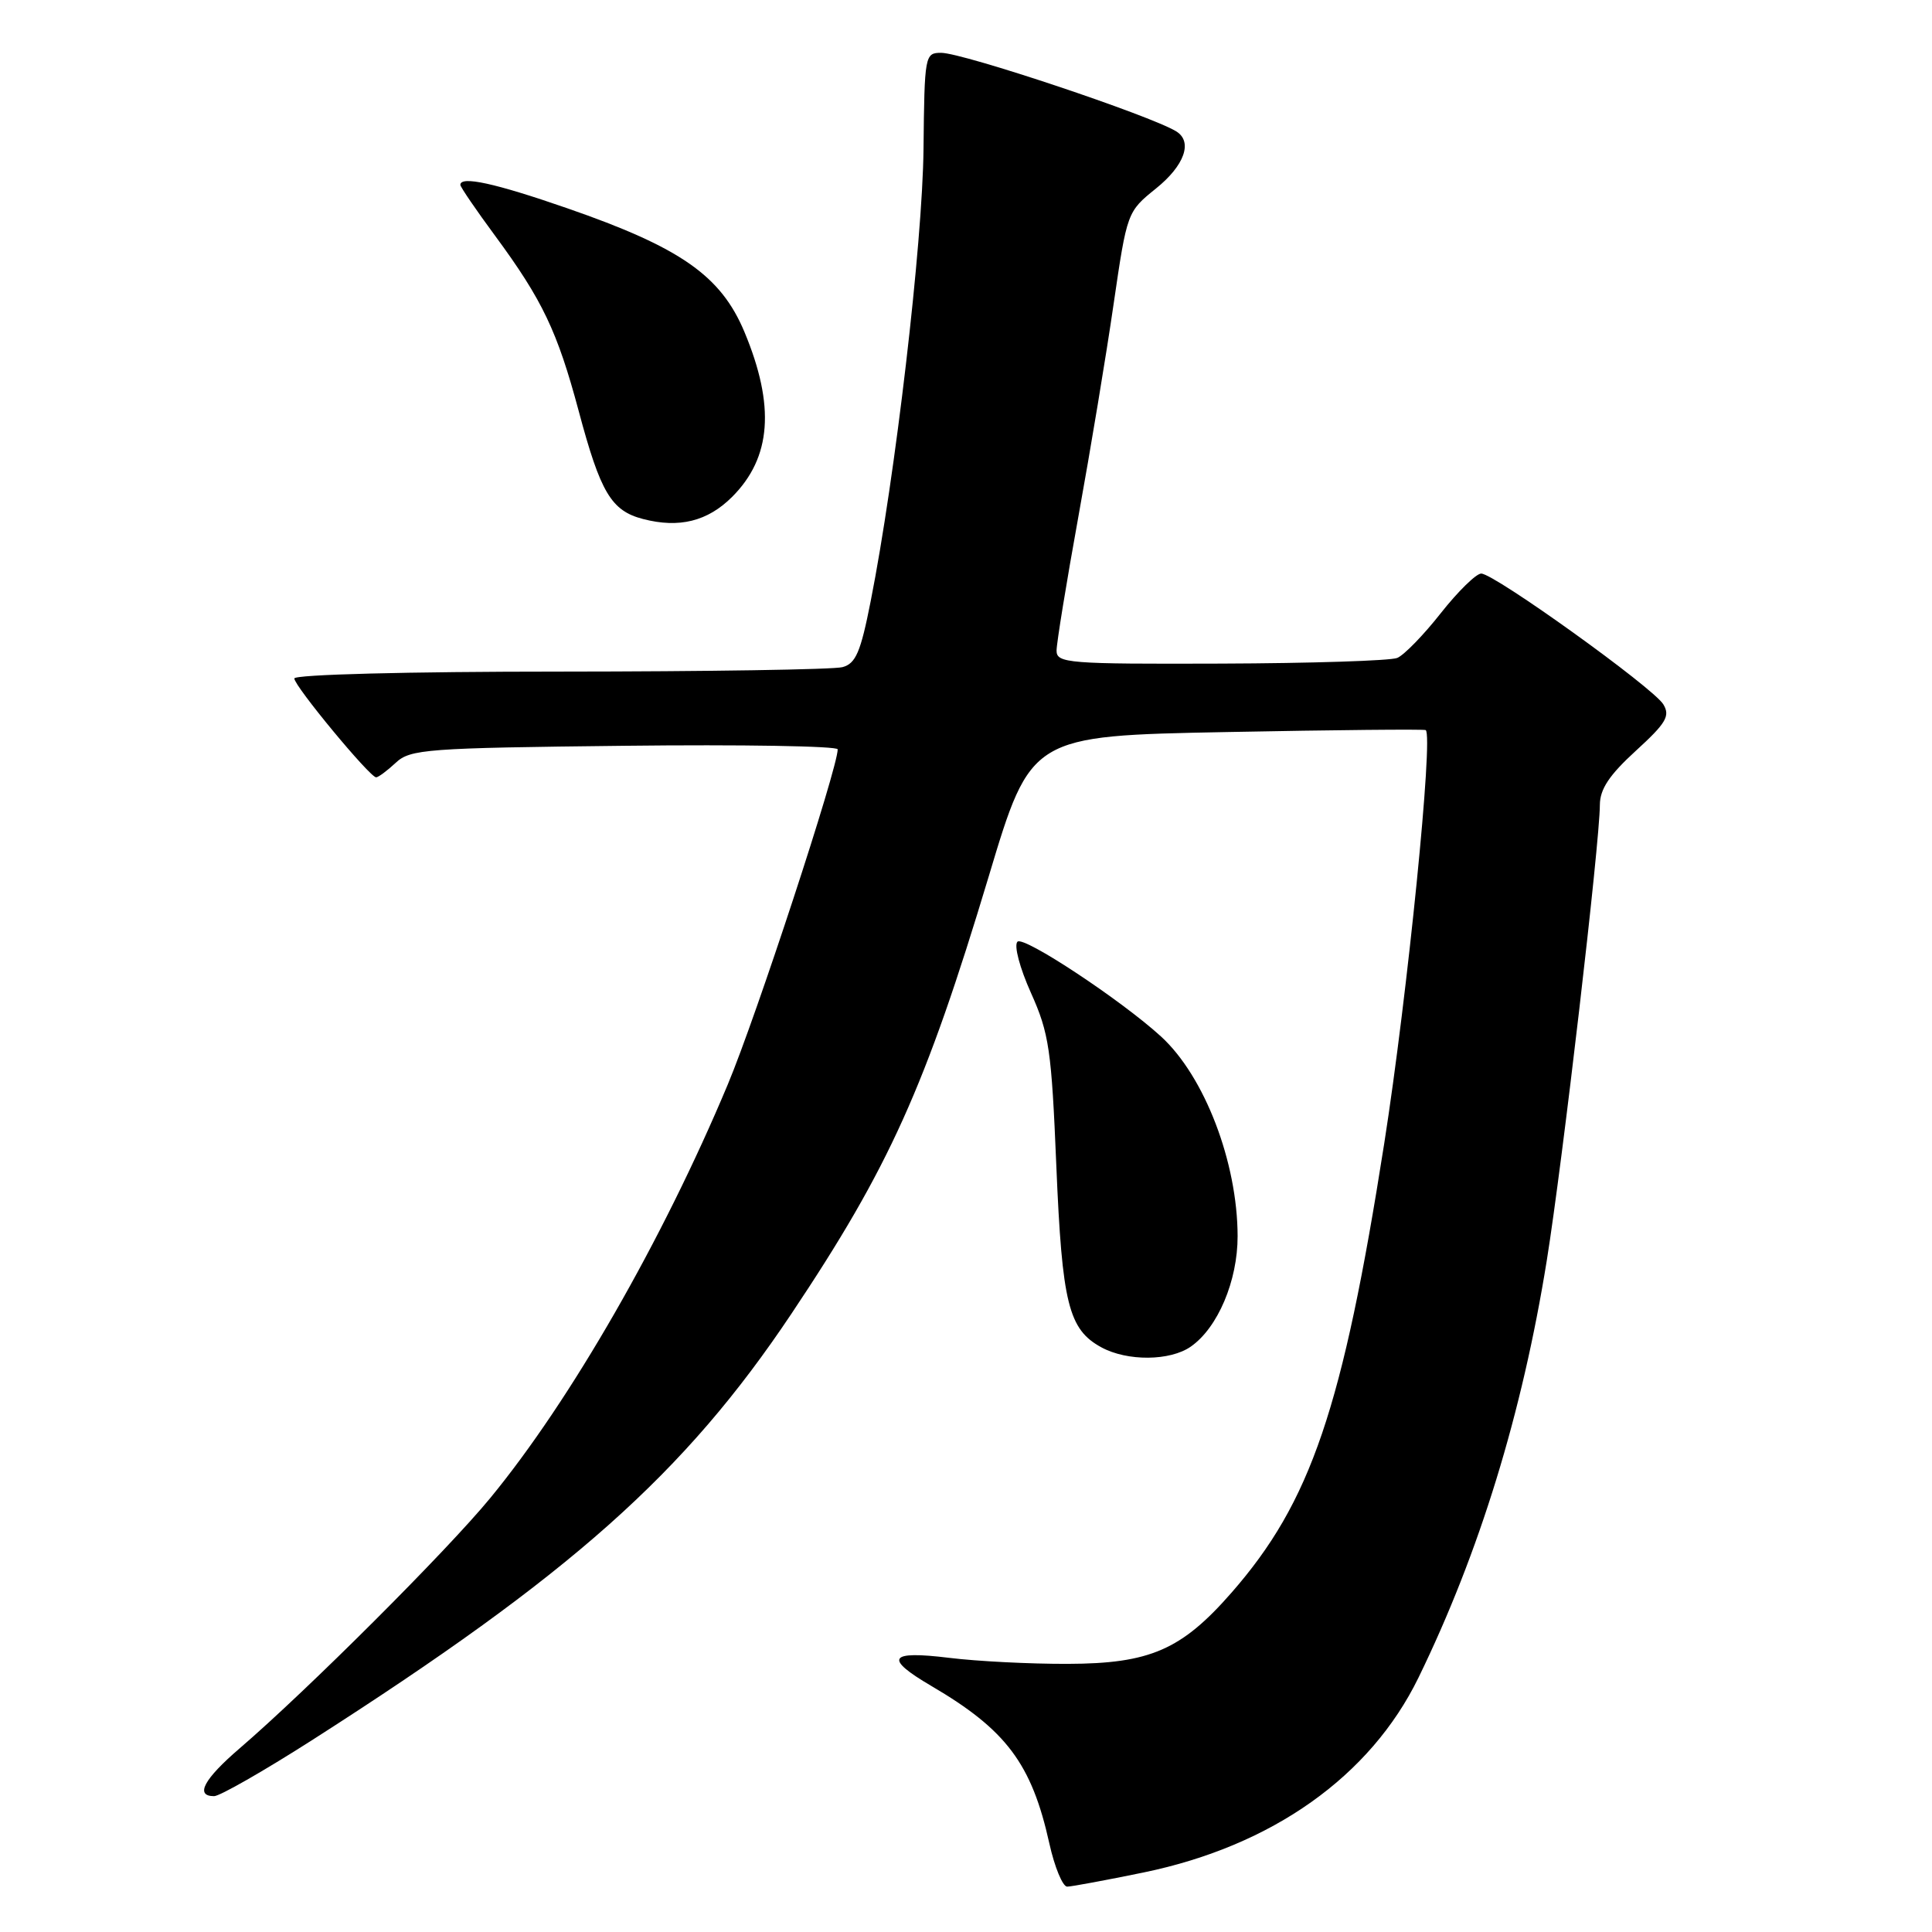 <?xml version="1.0" encoding="UTF-8" standalone="no"?>
<!DOCTYPE svg PUBLIC "-//W3C//DTD SVG 1.1//EN" "http://www.w3.org/Graphics/SVG/1.1/DTD/svg11.dtd" >
<svg xmlns="http://www.w3.org/2000/svg" xmlns:xlink="http://www.w3.org/1999/xlink" version="1.1" viewBox="0 0 256 256">
 <g >
 <path fill="currentColor"
d=" M 151.54 248.11 C 168.58 244.59 181.57 235.38 187.96 222.29 C 196.03 205.73 201.70 187.28 204.96 167.00 C 207.04 154.05 211.98 111.65 211.99 106.66 C 212.00 104.56 213.23 102.71 216.75 99.49 C 220.78 95.81 221.33 94.87 220.40 93.33 C 219.07 91.13 198.01 76.01 196.27 76.00 C 195.60 76.00 193.19 78.36 190.91 81.25 C 188.64 84.14 186.04 86.81 185.14 87.18 C 184.24 87.55 173.71 87.89 161.75 87.93 C 141.50 88.00 140.00 87.88 140.00 86.21 C 140.00 85.23 141.30 77.24 142.89 68.46 C 144.48 59.68 146.59 47.00 147.56 40.28 C 149.34 28.11 149.36 28.05 153.17 24.98 C 156.95 21.94 158.08 18.78 155.86 17.41 C 152.46 15.31 127.60 7.00 124.71 7.00 C 122.55 7.00 122.50 7.30 122.37 19.75 C 122.24 32.32 118.63 63.19 115.37 79.66 C 114.04 86.43 113.39 87.93 111.63 88.40 C 110.46 88.72 93.64 88.98 74.25 88.99 C 54.00 88.99 39.00 89.38 39.00 89.90 C 39.00 90.91 49.01 103.00 49.84 103.00 C 50.13 103.00 51.30 102.13 52.44 101.07 C 54.36 99.27 56.46 99.11 82.75 98.82 C 98.29 98.64 111.00 98.86 111.00 99.29 C 111.00 101.79 100.20 134.72 96.43 143.71 C 87.79 164.34 75.60 185.57 64.96 198.50 C 59.21 205.50 40.71 223.97 31.75 231.67 C 27.00 235.75 25.80 238.00 28.37 238.00 C 29.12 238.00 34.94 234.67 41.30 230.61 C 75.67 208.63 90.71 195.26 104.86 174.09 C 117.83 154.69 122.61 144.08 131.02 116.10 C 136.60 97.50 136.60 97.50 162.55 97.00 C 176.82 96.72 188.68 96.61 188.91 96.74 C 189.96 97.37 186.51 131.76 183.42 151.50 C 177.90 186.67 173.70 199.02 163.17 211.05 C 156.56 218.61 152.36 220.44 141.50 220.47 C 136.55 220.49 129.46 220.13 125.75 219.67 C 117.74 218.69 117.10 219.70 123.41 223.40 C 133.33 229.21 136.70 233.70 139.04 244.25 C 139.74 247.41 140.81 249.99 141.41 249.99 C 142.01 249.98 146.57 249.13 151.54 248.11 Z  M 157.79 178.43 C 161.37 175.93 164.00 169.71 163.99 163.79 C 163.97 153.99 159.61 142.63 153.85 137.35 C 148.58 132.53 135.63 123.97 134.82 124.78 C 134.33 125.27 135.12 128.25 136.61 131.57 C 139.02 136.94 139.33 139.10 139.97 154.50 C 140.73 172.72 141.58 176.16 145.94 178.53 C 149.38 180.40 155.05 180.35 157.79 178.43 Z  M 97.01 65.84 C 102.22 60.63 102.73 53.78 98.64 43.98 C 95.52 36.53 90.19 32.80 75.15 27.59 C 65.58 24.27 61.00 23.27 61.00 24.50 C 61.00 24.77 63.07 27.81 65.61 31.25 C 71.88 39.76 73.85 43.90 76.68 54.46 C 79.57 65.29 81.00 67.68 85.20 68.77 C 90.00 70.02 93.76 69.08 97.01 65.84 Z "/>
</g>
</svg>
